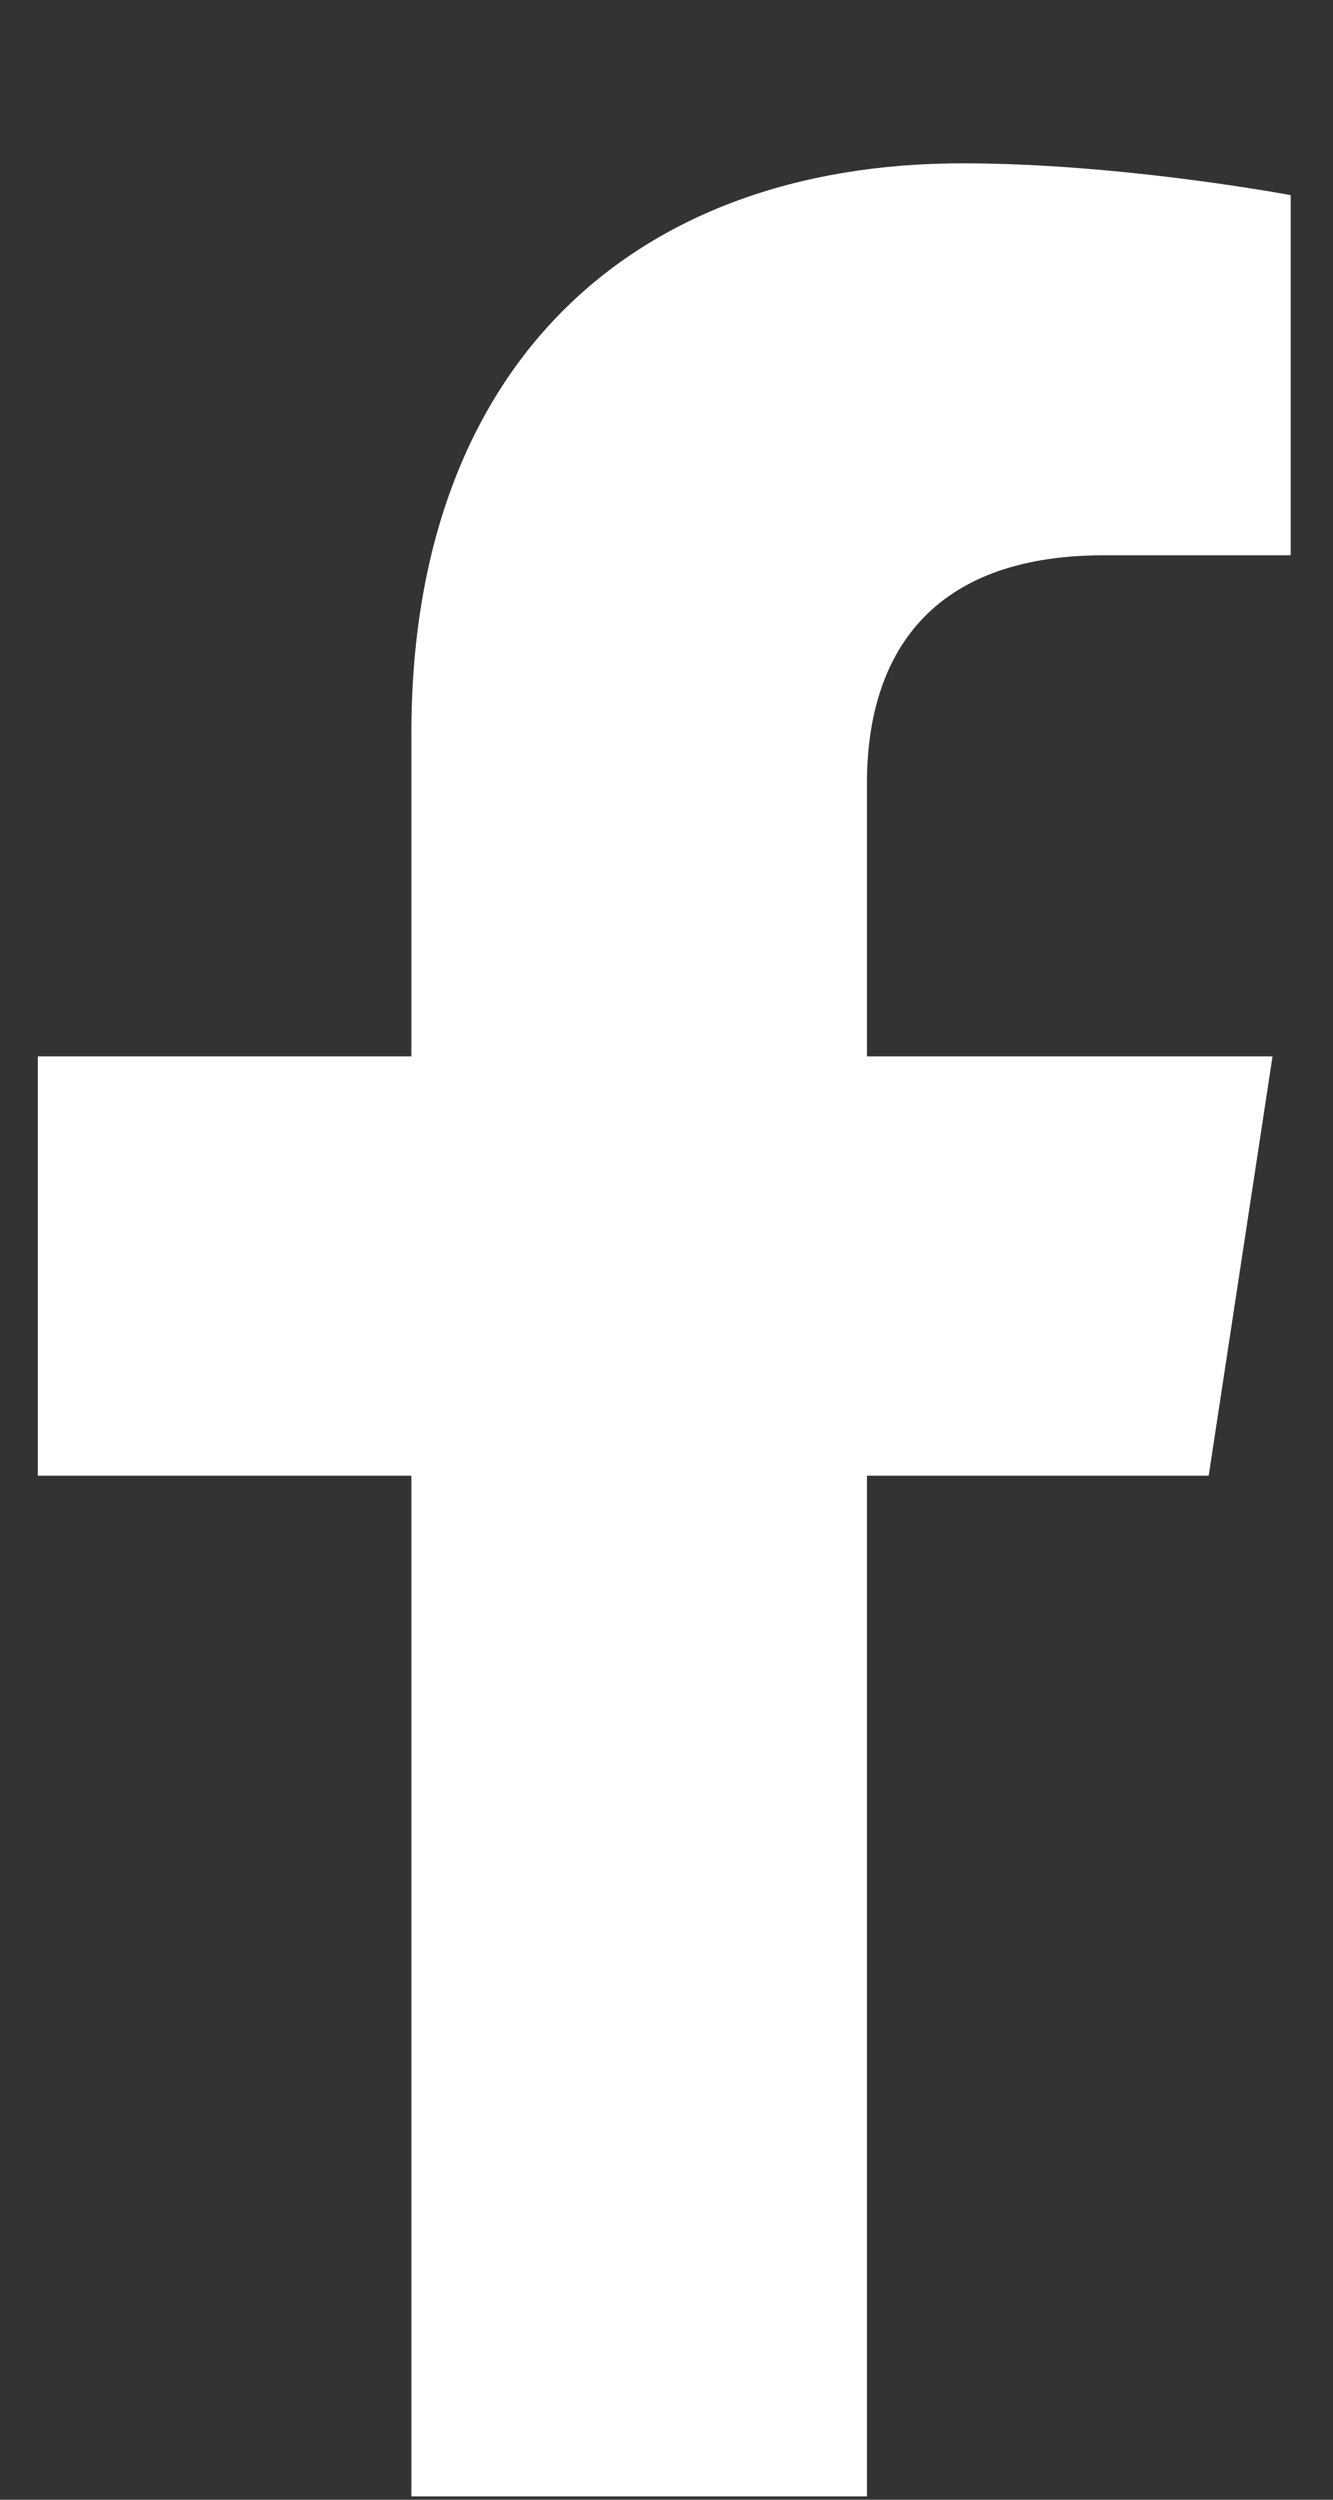 <svg width="8" height="15" viewBox="0 0 8 15" fill="none" xmlns="http://www.w3.org/2000/svg">
<rect x="0" y="0" width="8" height="15" fill="#333333" stroke="none"/>
<path d="M7.254 8.855H5.203V14.98H2.469V8.855H0.227V6.339H2.469V4.398C2.469 2.21 3.781 0.98 5.777 0.98C6.734 0.98 7.746 1.171 7.746 1.171V3.332H6.625C5.531 3.332 5.203 3.988 5.203 4.699V6.339H7.637L7.254 8.855Z" fill="white"/>
</svg>
